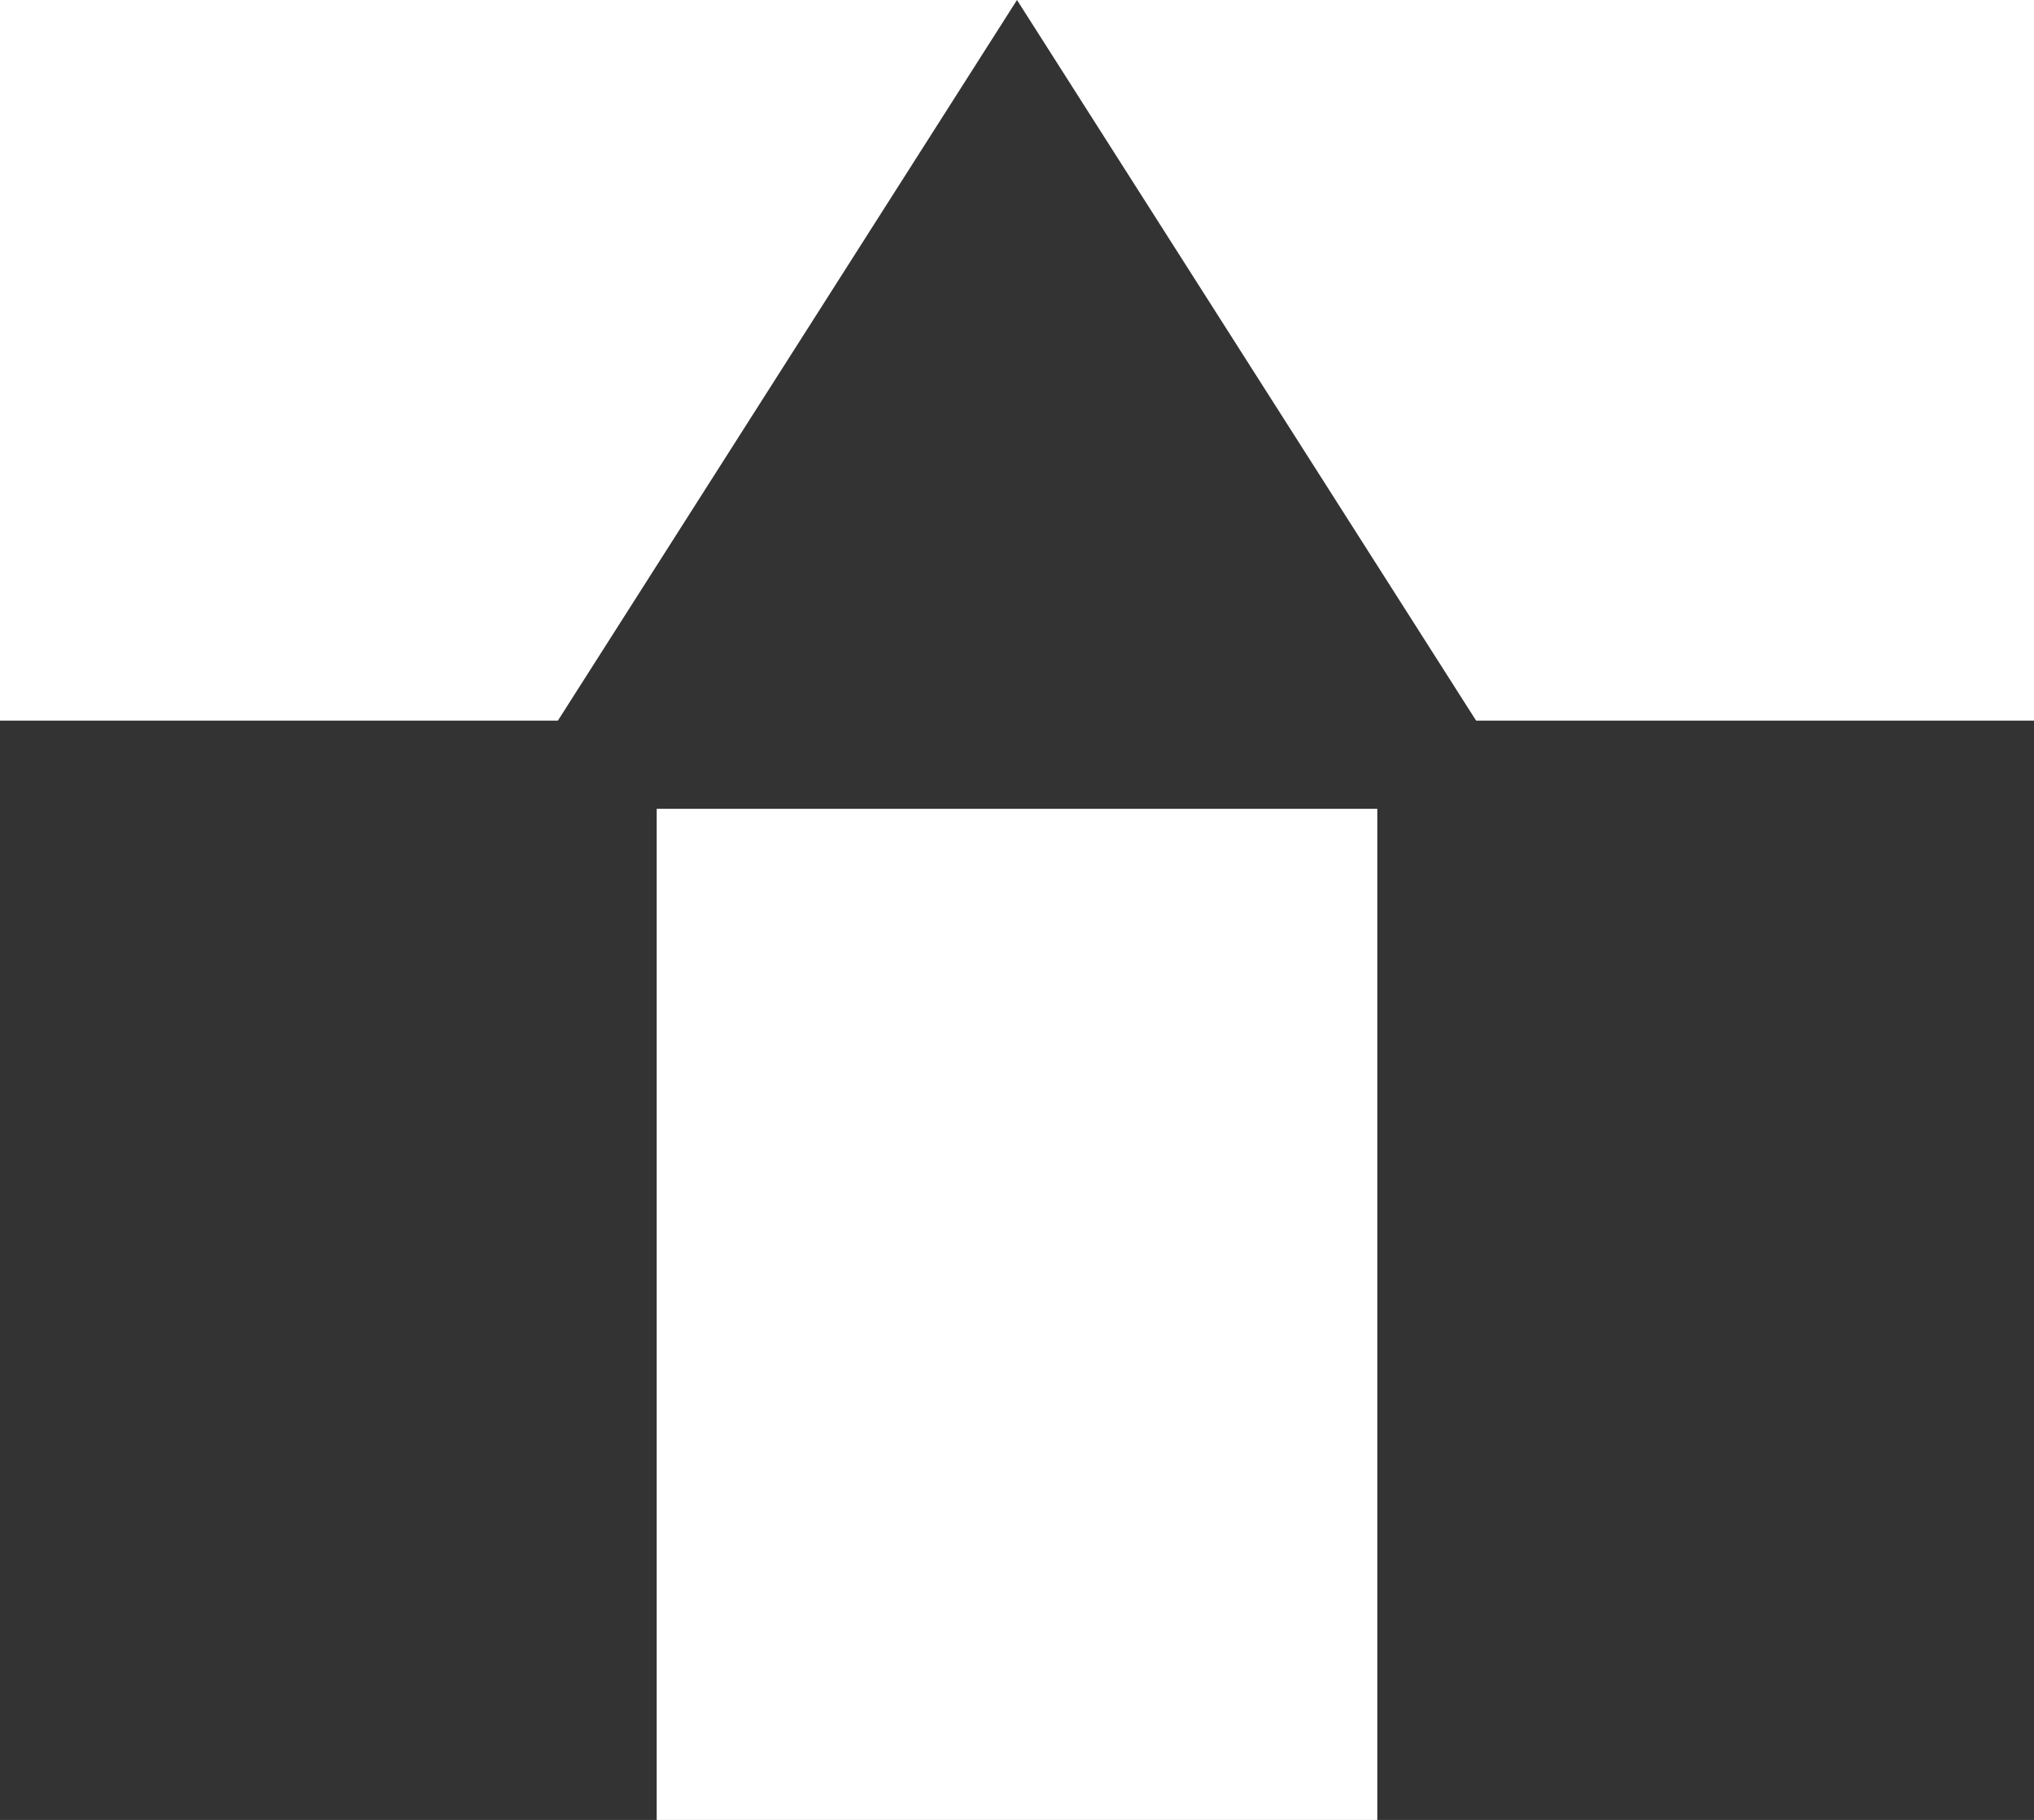<?xml version="1.0" encoding="UTF-8"?>
<svg id="Layer_2" data-name="Layer 2" xmlns="http://www.w3.org/2000/svg" viewBox="0 0 1929.55 1726.53">
  <rect x="0" y="0" width="1929.55" height="1726.53" fill="#333333" stroke="none"/>
  <defs>
    <style>
      .cls-1, .cls-2 {
        fill: #fff;
      }

      .cls-2 {
        fill-rule: evenodd;
      }
    </style>
  </defs>
  <g id="Layer_1-2" data-name="Layer 1">
    <polygon class="cls-2" points="0 0 964.77 0 529.25 683.61 0 683.61 0 0"/>
    <polygon class="cls-2" points="1400.3 683.61 964.77 0 1929.55 0 1929.55 683.61 1400.3 683.61"/>
    <rect class="cls-1" x="622.97" y="767.27" width="683.61" height="959.26"/>
  </g>
</svg>